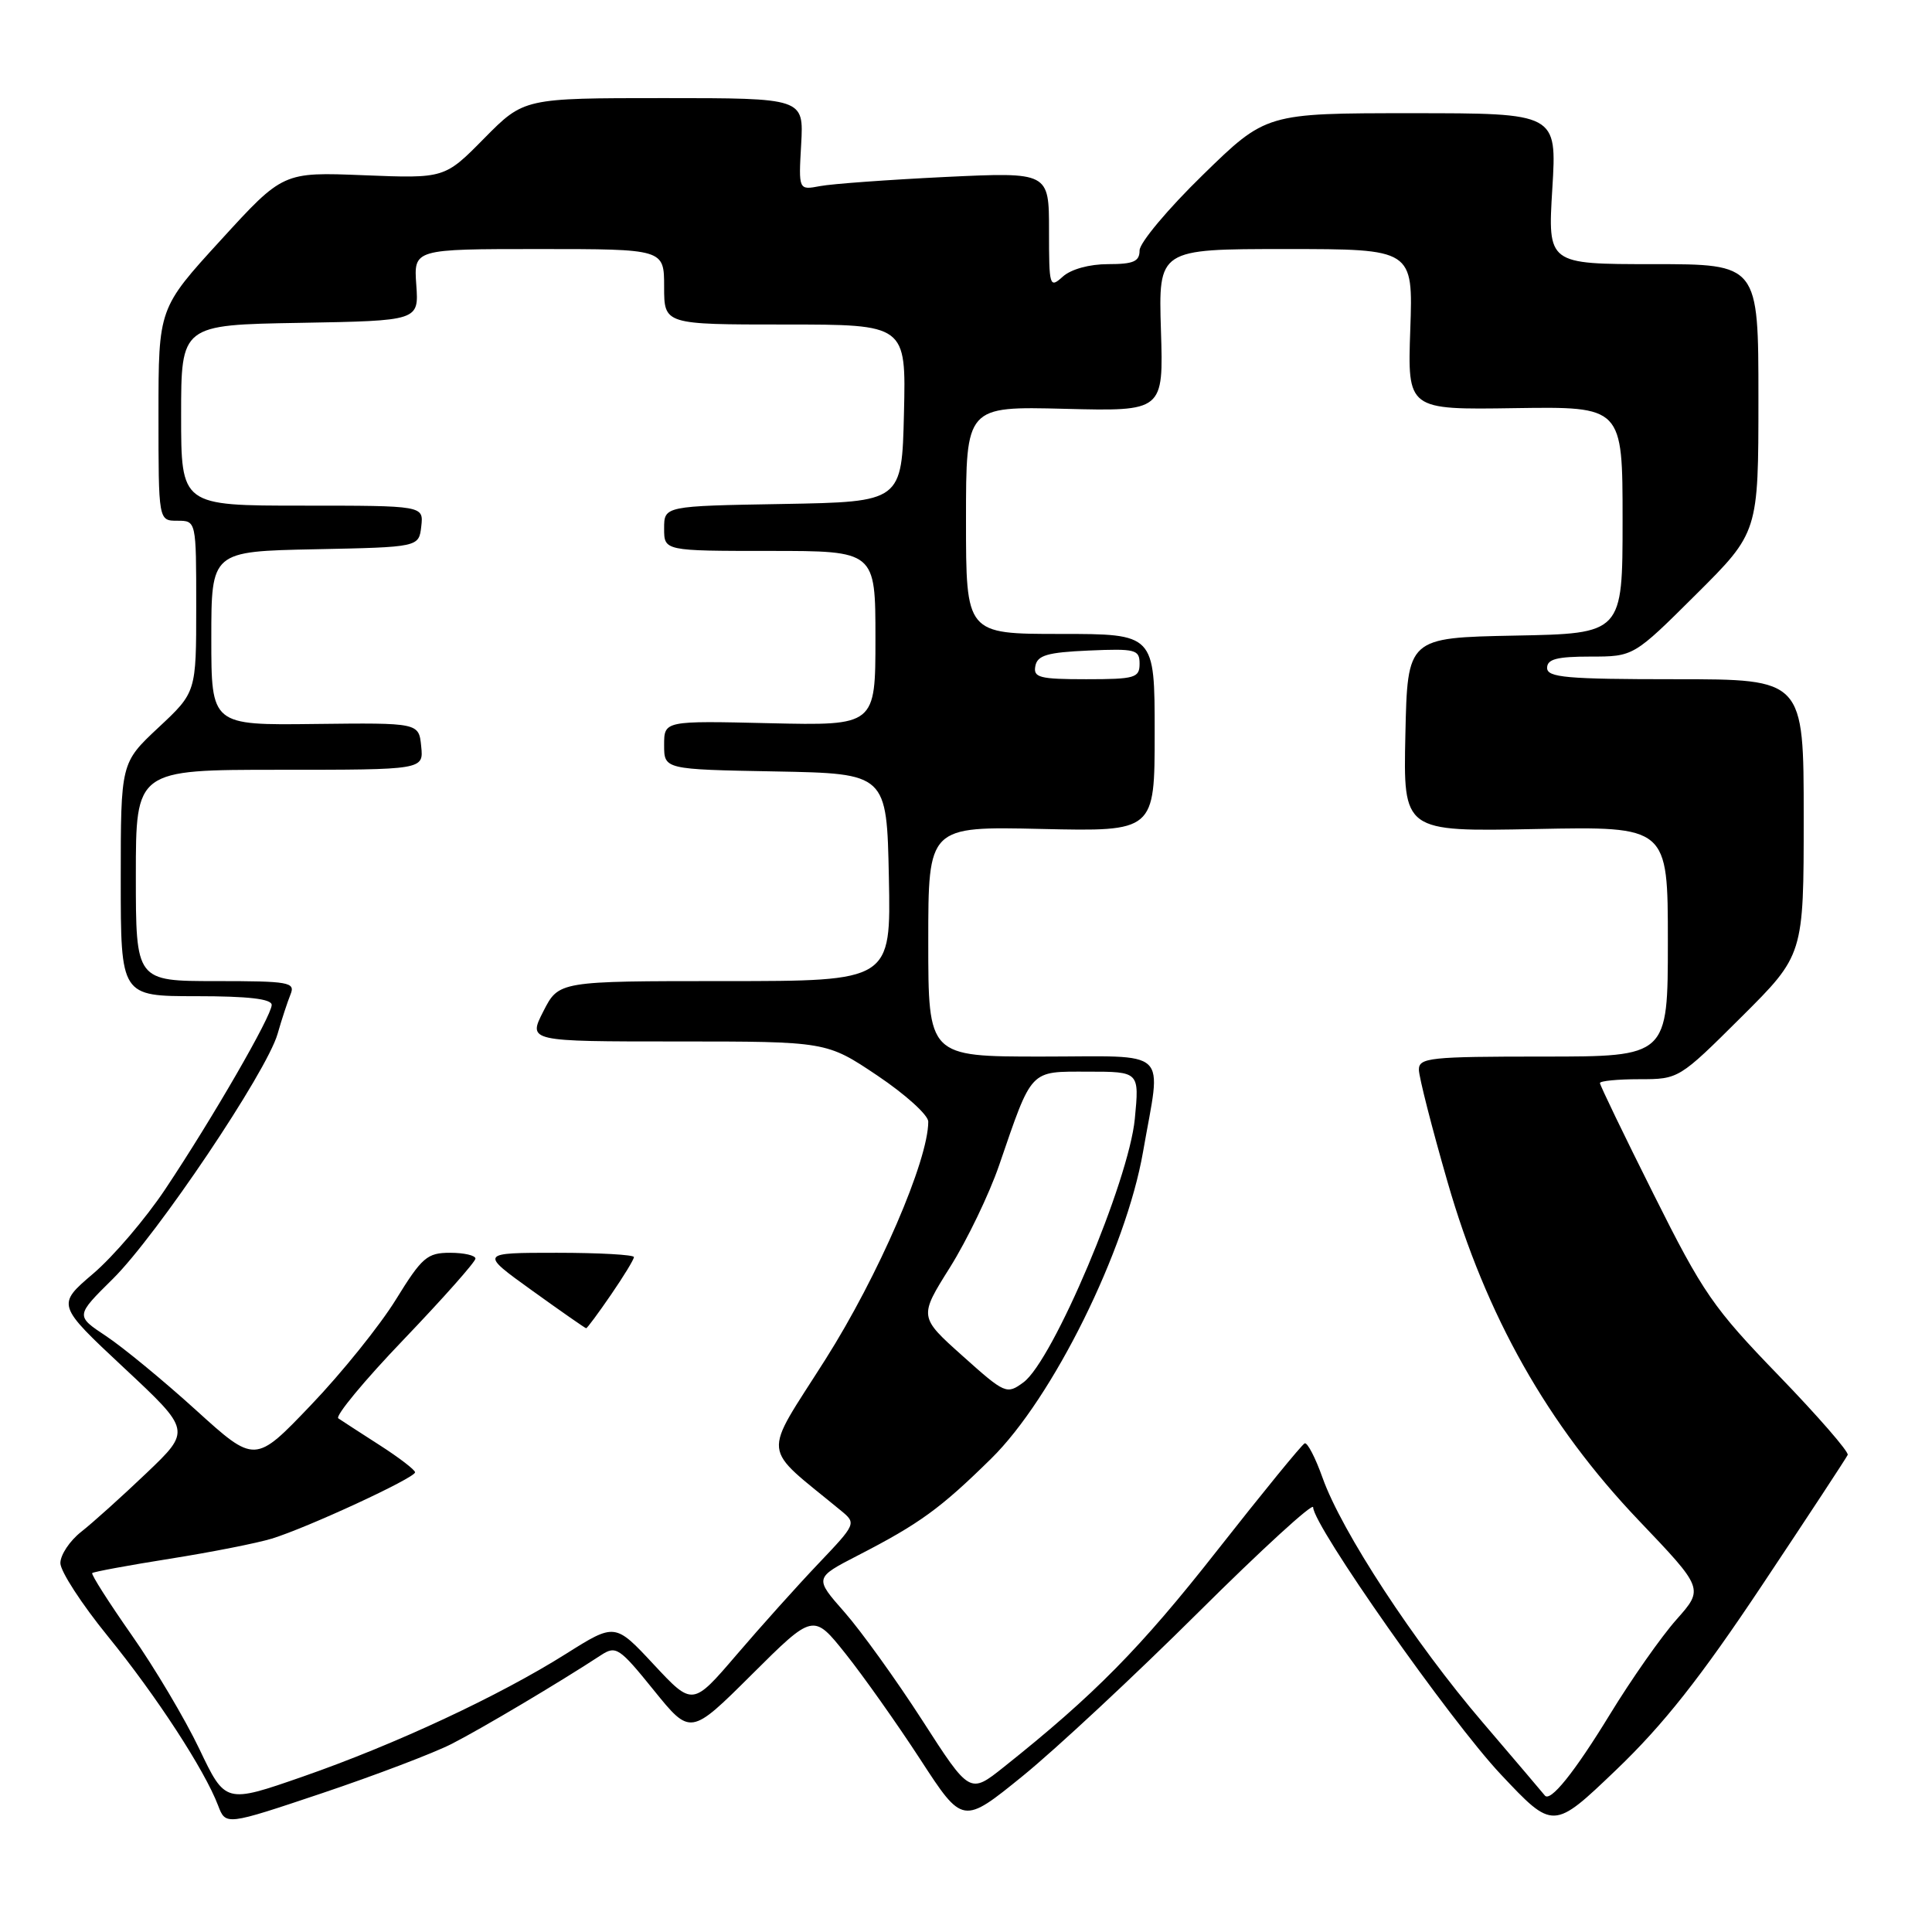 <?xml version="1.0" encoding="UTF-8" standalone="no"?>
<!DOCTYPE svg PUBLIC "-//W3C//DTD SVG 1.1//EN" "http://www.w3.org/Graphics/SVG/1.1/DTD/svg11.dtd" >
<svg xmlns="http://www.w3.org/2000/svg" xmlns:xlink="http://www.w3.org/1999/xlink" version="1.1" viewBox="0 0 256 256">
 <g >
 <path fill="currentColor"
d=" M 59.84 231.08 C 63.77 229.08 74.20 222.88 79.63 219.32 C 81.62 218.02 82.06 218.31 86.62 223.95 C 91.49 229.97 91.49 229.97 99.63 221.87 C 107.77 213.77 107.77 213.77 112.05 219.14 C 114.40 222.09 118.86 228.39 121.95 233.14 C 127.57 241.78 127.57 241.78 135.54 235.31 C 139.92 231.75 150.36 222.02 158.75 213.68 C 167.14 205.34 174.00 199.06 174.00 199.72 C 174.00 202.15 192.10 227.92 198.85 235.10 C 205.81 242.50 205.81 242.50 214.17 234.50 C 220.42 228.51 225.29 222.35 233.51 210.01 C 239.56 200.93 244.65 193.18 244.83 192.78 C 245.00 192.38 240.89 187.65 235.69 182.27 C 227.01 173.30 225.65 171.33 219.12 158.26 C 215.20 150.43 212.00 143.80 212.00 143.51 C 212.00 143.23 214.35 143.00 217.23 143.00 C 222.44 143.00 222.49 142.97 230.73 134.77 C 239.00 126.54 239.00 126.54 239.00 108.27 C 239.00 90.00 239.00 90.00 222.00 90.00 C 207.56 90.00 205.00 89.77 205.00 88.50 C 205.00 87.34 206.30 87.00 210.73 87.00 C 216.46 87.00 216.46 87.00 224.73 78.77 C 233.00 70.54 233.00 70.54 233.00 52.77 C 233.00 35.00 233.00 35.00 219.04 35.00 C 205.08 35.00 205.08 35.00 205.69 25.00 C 206.30 15.00 206.30 15.00 187.03 15.00 C 167.76 15.00 167.76 15.00 159.38 23.18 C 154.77 27.67 151.00 32.17 151.00 33.18 C 151.00 34.65 150.20 35.00 146.83 35.00 C 144.35 35.00 141.92 35.67 140.83 36.65 C 139.07 38.24 139.00 38.00 139.00 30.55 C 139.00 22.80 139.00 22.80 125.25 23.45 C 117.69 23.82 110.22 24.36 108.66 24.66 C 105.81 25.20 105.81 25.20 106.16 19.10 C 106.50 13.00 106.50 13.00 87.97 13.00 C 69.43 13.00 69.43 13.00 64.17 18.32 C 58.92 23.65 58.92 23.65 48.21 23.22 C 37.50 22.79 37.50 22.79 29.25 31.82 C 21.00 40.84 21.00 40.84 21.00 54.92 C 21.00 69.00 21.00 69.00 23.50 69.00 C 26.00 69.00 26.00 69.00 26.00 80.36 C 26.00 91.73 26.00 91.73 21.00 96.40 C 16.00 101.08 16.00 101.08 16.00 116.54 C 16.00 132.00 16.00 132.00 26.00 132.00 C 32.93 132.00 36.00 132.36 36.00 133.16 C 36.00 134.61 28.16 148.19 21.90 157.57 C 19.31 161.46 15.01 166.50 12.34 168.77 C 7.50 172.90 7.50 172.90 16.41 181.23 C 25.32 189.55 25.32 189.55 19.41 195.19 C 16.16 198.29 12.26 201.80 10.75 202.98 C 9.24 204.17 8.00 206.03 8.00 207.12 C 8.00 208.20 10.83 212.56 14.29 216.81 C 20.72 224.72 27.10 234.51 28.90 239.24 C 29.91 241.89 29.91 241.89 42.70 237.60 C 49.74 235.23 57.45 232.30 59.84 231.08 Z  M 26.41 231.74 C 24.51 227.76 20.47 220.96 17.43 216.63 C 14.40 212.30 12.05 208.61 12.22 208.44 C 12.40 208.27 17.03 207.41 22.52 206.54 C 28.01 205.67 34.08 204.47 36.00 203.88 C 40.72 202.44 55.00 195.83 55.00 195.09 C 55.00 194.77 52.89 193.15 50.32 191.50 C 47.75 189.85 45.28 188.25 44.83 187.94 C 44.38 187.64 48.28 182.92 53.51 177.47 C 58.73 172.01 63.00 167.20 63.00 166.77 C 63.00 166.35 61.49 166.00 59.64 166.00 C 56.60 166.00 55.92 166.59 52.45 172.21 C 50.34 175.63 45.28 181.92 41.20 186.18 C 33.79 193.94 33.79 193.94 25.96 186.84 C 21.65 182.93 16.29 178.52 14.06 177.04 C 10.00 174.35 10.00 174.35 14.98 169.43 C 20.80 163.66 35.32 142.07 36.78 137.00 C 37.33 135.07 38.11 132.71 38.50 131.75 C 39.15 130.15 38.31 130.00 28.61 130.00 C 18.00 130.00 18.00 130.00 18.00 116.00 C 18.00 102.00 18.00 102.00 37.06 102.00 C 56.13 102.00 56.13 102.00 55.81 98.89 C 55.50 95.77 55.50 95.77 41.75 95.93 C 28.00 96.10 28.00 96.10 28.00 84.58 C 28.00 73.06 28.00 73.06 41.75 72.78 C 55.50 72.50 55.50 72.50 55.82 69.75 C 56.13 67.00 56.13 67.00 40.07 67.00 C 24.00 67.00 24.00 67.00 24.00 55.03 C 24.00 43.05 24.00 43.05 39.75 42.78 C 55.50 42.50 55.50 42.50 55.16 37.75 C 54.82 33.00 54.82 33.00 71.41 33.00 C 88.00 33.00 88.00 33.00 88.00 38.00 C 88.00 43.00 88.00 43.00 104.03 43.00 C 120.06 43.00 120.06 43.00 119.78 54.75 C 119.50 66.50 119.50 66.50 103.75 66.78 C 88.00 67.05 88.00 67.05 88.00 70.03 C 88.00 73.00 88.00 73.00 102.00 73.00 C 116.00 73.00 116.00 73.00 116.00 84.58 C 116.00 96.15 116.00 96.15 102.00 95.83 C 88.00 95.50 88.00 95.50 88.00 98.72 C 88.00 101.95 88.00 101.95 102.75 102.22 C 117.50 102.50 117.50 102.50 117.78 116.25 C 118.06 130.00 118.06 130.00 96.05 130.00 C 74.04 130.00 74.04 130.00 72.00 134.00 C 69.96 138.00 69.96 138.00 89.74 138.00 C 109.52 138.00 109.52 138.00 116.26 142.52 C 119.97 145.01 123.00 147.75 123.00 148.62 C 123.00 153.77 116.39 169.06 109.38 180.12 C 100.94 193.45 100.72 191.33 111.46 200.19 C 113.48 201.85 113.44 201.93 108.44 207.19 C 105.66 210.11 100.78 215.55 97.58 219.29 C 91.77 226.07 91.77 226.07 86.63 220.56 C 81.50 215.05 81.50 215.05 75.00 219.14 C 66.10 224.74 52.39 231.14 40.12 235.41 C 29.86 238.98 29.86 238.98 26.41 231.74 Z  M 80.95 171.57 C 82.63 169.13 84.00 166.88 84.00 166.57 C 84.00 166.26 79.40 166.00 73.78 166.00 C 63.55 166.00 63.55 166.00 70.50 171.00 C 74.32 173.75 77.55 176.00 77.67 176.00 C 77.80 176.00 79.28 174.01 80.95 171.57 Z  M 122.20 227.94 C 118.73 222.56 114.10 216.12 111.90 213.62 C 107.90 209.08 107.90 209.08 113.70 206.09 C 121.84 201.90 124.62 199.88 131.33 193.28 C 139.49 185.27 149.19 165.66 151.46 152.62 C 153.89 138.64 155.34 140.00 138.00 140.00 C 123.00 140.00 123.00 140.00 123.00 124.75 C 123.00 109.50 123.00 109.50 138.00 109.84 C 153.00 110.18 153.00 110.18 153.00 97.09 C 153.00 84.00 153.00 84.00 140.50 84.00 C 128.00 84.00 128.00 84.00 128.00 68.92 C 128.00 53.84 128.00 53.84 141.08 54.17 C 154.17 54.50 154.17 54.50 153.83 43.75 C 153.50 33.00 153.50 33.00 170.37 33.00 C 187.24 33.00 187.24 33.00 186.87 43.65 C 186.50 54.30 186.50 54.30 200.75 54.08 C 215.00 53.87 215.00 53.87 215.00 68.91 C 215.00 83.95 215.00 83.95 200.75 84.22 C 186.50 84.50 186.50 84.50 186.22 97.35 C 185.94 110.20 185.94 110.20 203.47 109.85 C 221.00 109.50 221.00 109.50 221.00 124.75 C 221.00 140.00 221.00 140.00 204.50 140.00 C 189.45 140.00 188.00 140.15 188.01 141.75 C 188.02 142.71 189.72 149.39 191.80 156.59 C 196.92 174.38 205.05 188.77 217.13 201.45 C 225.77 210.51 225.77 210.51 222.13 214.61 C 220.13 216.86 216.16 222.52 213.32 227.17 C 208.58 234.92 205.38 238.89 204.68 237.89 C 204.52 237.68 200.82 233.32 196.45 228.21 C 187.41 217.65 177.76 202.91 175.24 195.80 C 174.30 193.16 173.24 191.11 172.88 191.25 C 172.52 191.39 167.29 197.80 161.24 205.50 C 151.12 218.39 144.97 224.62 133.00 234.15 C 128.50 237.73 128.50 237.73 122.20 227.94 Z  M 127.55 179.67 C 121.76 174.49 121.76 174.49 125.88 167.93 C 128.14 164.32 131.07 158.24 132.38 154.43 C 136.82 141.51 136.36 142.00 144.15 142.00 C 150.97 142.00 150.97 142.00 150.37 148.25 C 149.57 156.52 139.52 180.31 135.61 183.17 C 133.39 184.80 133.18 184.71 127.55 179.67 Z  M 137.19 88.25 C 137.46 86.83 138.78 86.44 144.26 86.20 C 150.48 85.93 151.00 86.07 151.00 87.95 C 151.00 89.82 150.39 90.00 143.93 90.00 C 137.73 90.00 136.89 89.78 137.19 88.25 Z "/>
</g>
</svg>
